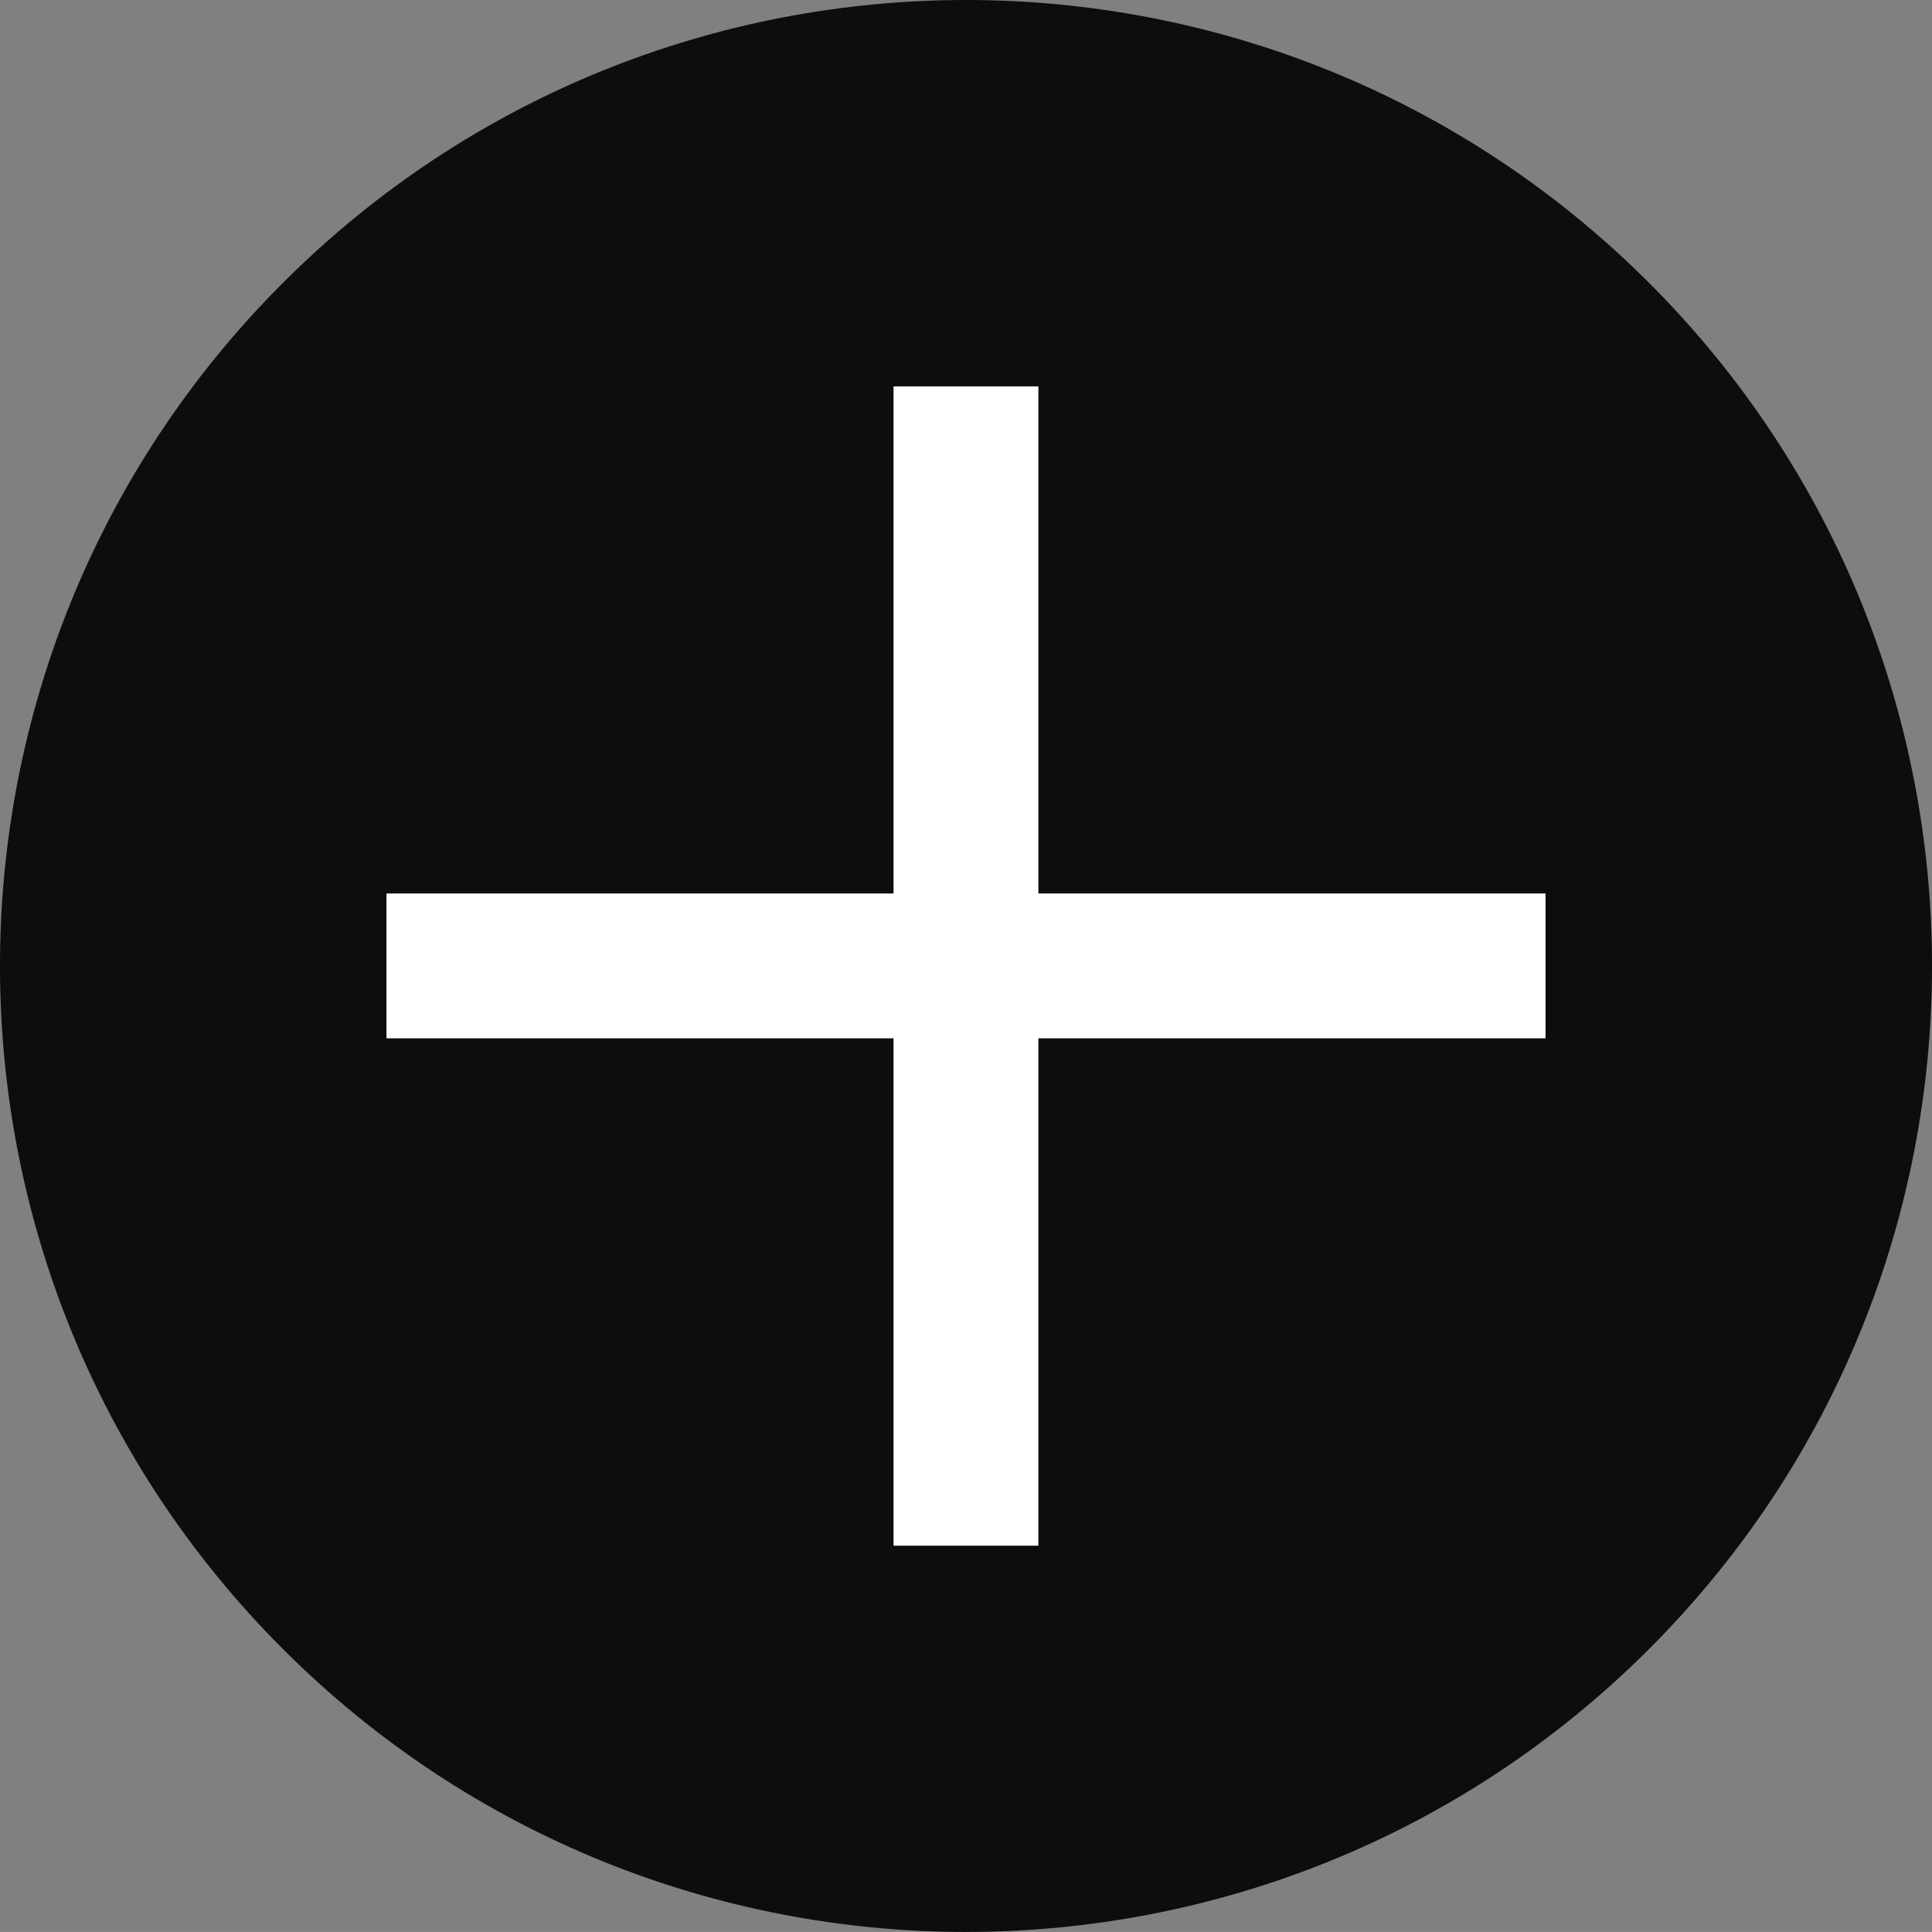 <?xml version="1.0" encoding="UTF-8"?>
<svg xmlns="http://www.w3.org/2000/svg" xmlns:xlink="http://www.w3.org/1999/xlink" clip-rule="evenodd" stroke-miterlimit="10" viewBox="1700.79 0.00 283.46 283.45">
    <rect x="1700.79" y="0.00" width="283.46" height="283.45" fill="#808080" stroke="none"/>
    <desc>SVG generated by Lineform</desc>
    <defs/>
    <g>
        <path d="M 1842.52 0.00 C 1806.25 0.00 1769.97 13.83 1742.30 41.50 C 1686.95 96.85 1686.95 186.59 1742.30 241.94 C 1797.65 297.29 1887.39 297.29 1942.74 241.94 C 1998.09 186.59 1998.09 96.85 1942.74 41.50 C 1915.06 13.83 1878.79 0.00 1842.52 0.00 Z M 1842.52 0.00 " fill="#000000" fill-opacity="0.90"/>
        <path d="M 1831.89 56.69 L 1853.14 56.69 L 1853.14 131.09 L 1927.55 131.09 L 1927.55 152.34 L 1853.14 152.34 L 1853.14 226.78 L 1831.89 226.78 L 1831.89 152.34 L 1757.49 152.34 L 1757.49 131.09 L 1831.89 131.09 L 1831.89 56.69 Z M 1831.89 56.69 " fill="#FFFFFF"/>
    </g>
</svg>